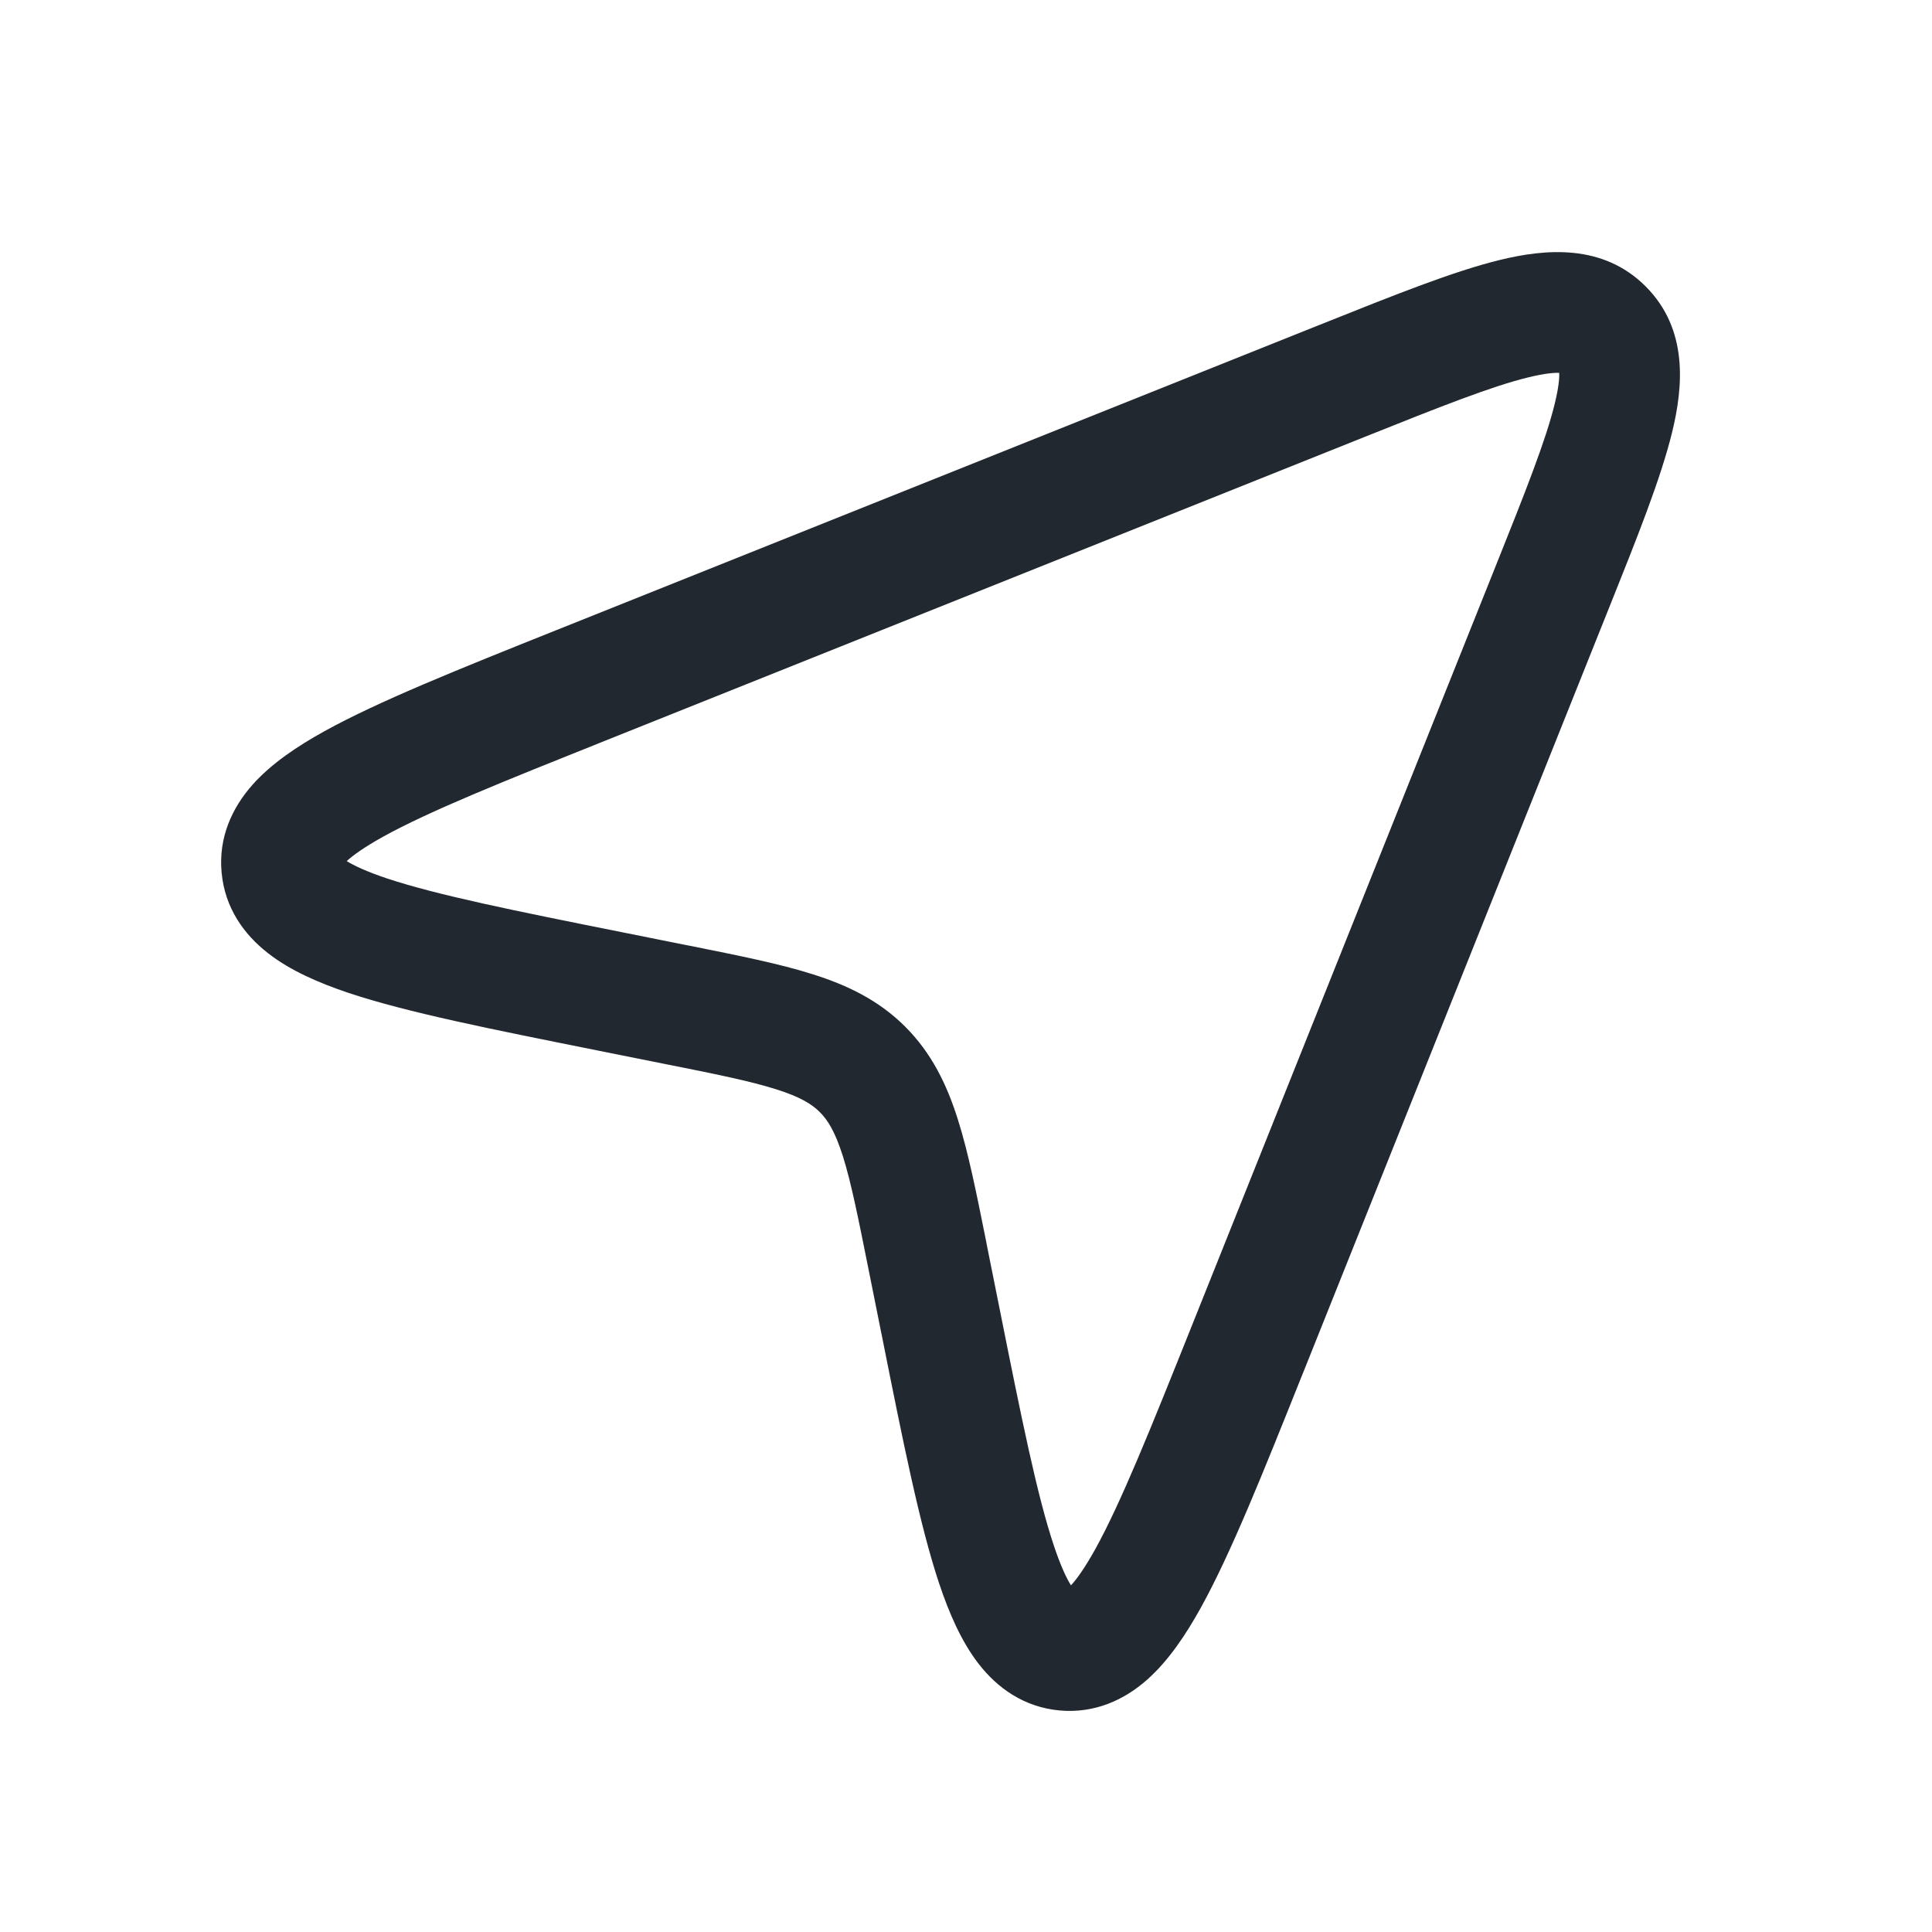 <svg width="24" height="24" viewBox="0 0 24 24" fill="none" xmlns="http://www.w3.org/2000/svg">
<path fill-rule="evenodd" clip-rule="evenodd" d="M18.988 4.687C18.531 4.798 17.896 5.05 16.946 5.43L7.526 9.198C6.233 9.715 5.333 10.076 4.757 10.395C4.525 10.524 4.386 10.624 4.307 10.697C4.398 10.753 4.553 10.827 4.804 10.911C5.429 11.119 6.379 11.311 7.745 11.584L8.533 11.742L8.571 11.749C9.172 11.87 9.682 11.971 10.091 12.101C10.527 12.238 10.916 12.425 11.246 12.755C11.575 13.085 11.763 13.474 11.9 13.91C12.03 14.319 12.131 14.828 12.252 15.429L12.259 15.468L12.417 16.256C12.69 17.622 12.882 18.572 13.09 19.196C13.174 19.448 13.247 19.603 13.304 19.694C13.377 19.615 13.477 19.476 13.606 19.244C13.924 18.668 14.286 17.768 14.803 16.475L18.571 7.054C18.951 6.105 19.203 5.47 19.314 5.013C19.365 4.804 19.372 4.689 19.369 4.632C19.312 4.629 19.197 4.636 18.988 4.687ZM19.418 4.641C19.417 4.641 19.413 4.64 19.405 4.636C19.415 4.638 19.418 4.64 19.418 4.641ZM19.364 4.595C19.361 4.588 19.36 4.584 19.36 4.583C19.36 4.583 19.363 4.586 19.364 4.595ZM18.633 3.229C19.195 3.092 19.91 3.024 20.443 3.558C20.976 4.091 20.909 4.806 20.772 5.368C20.632 5.942 20.338 6.677 19.987 7.554L19.964 7.611L16.196 17.032L16.173 17.088C15.684 18.312 15.288 19.301 14.918 19.97C14.73 20.309 14.516 20.629 14.253 20.863C13.971 21.114 13.602 21.288 13.162 21.248C12.721 21.207 12.39 20.969 12.158 20.67C11.943 20.393 11.79 20.04 11.667 19.672C11.425 18.947 11.216 17.902 10.958 16.609L10.946 16.55L10.788 15.762C10.658 15.112 10.572 14.684 10.47 14.361C10.373 14.056 10.283 13.914 10.185 13.816C10.086 13.717 9.945 13.627 9.64 13.531C9.317 13.429 8.889 13.342 8.239 13.213L7.451 13.055L7.392 13.043C6.098 12.784 5.054 12.576 4.329 12.334C3.961 12.21 3.608 12.058 3.331 11.842C3.032 11.61 2.793 11.28 2.753 10.839C2.712 10.398 2.887 10.03 3.138 9.747C3.372 9.485 3.691 9.271 4.031 9.083C4.7 8.713 5.688 8.317 6.913 7.827L6.969 7.805L16.389 4.037L16.447 4.014C17.324 3.663 18.059 3.369 18.633 3.229Z" fill="#22282F"/>
</svg>
